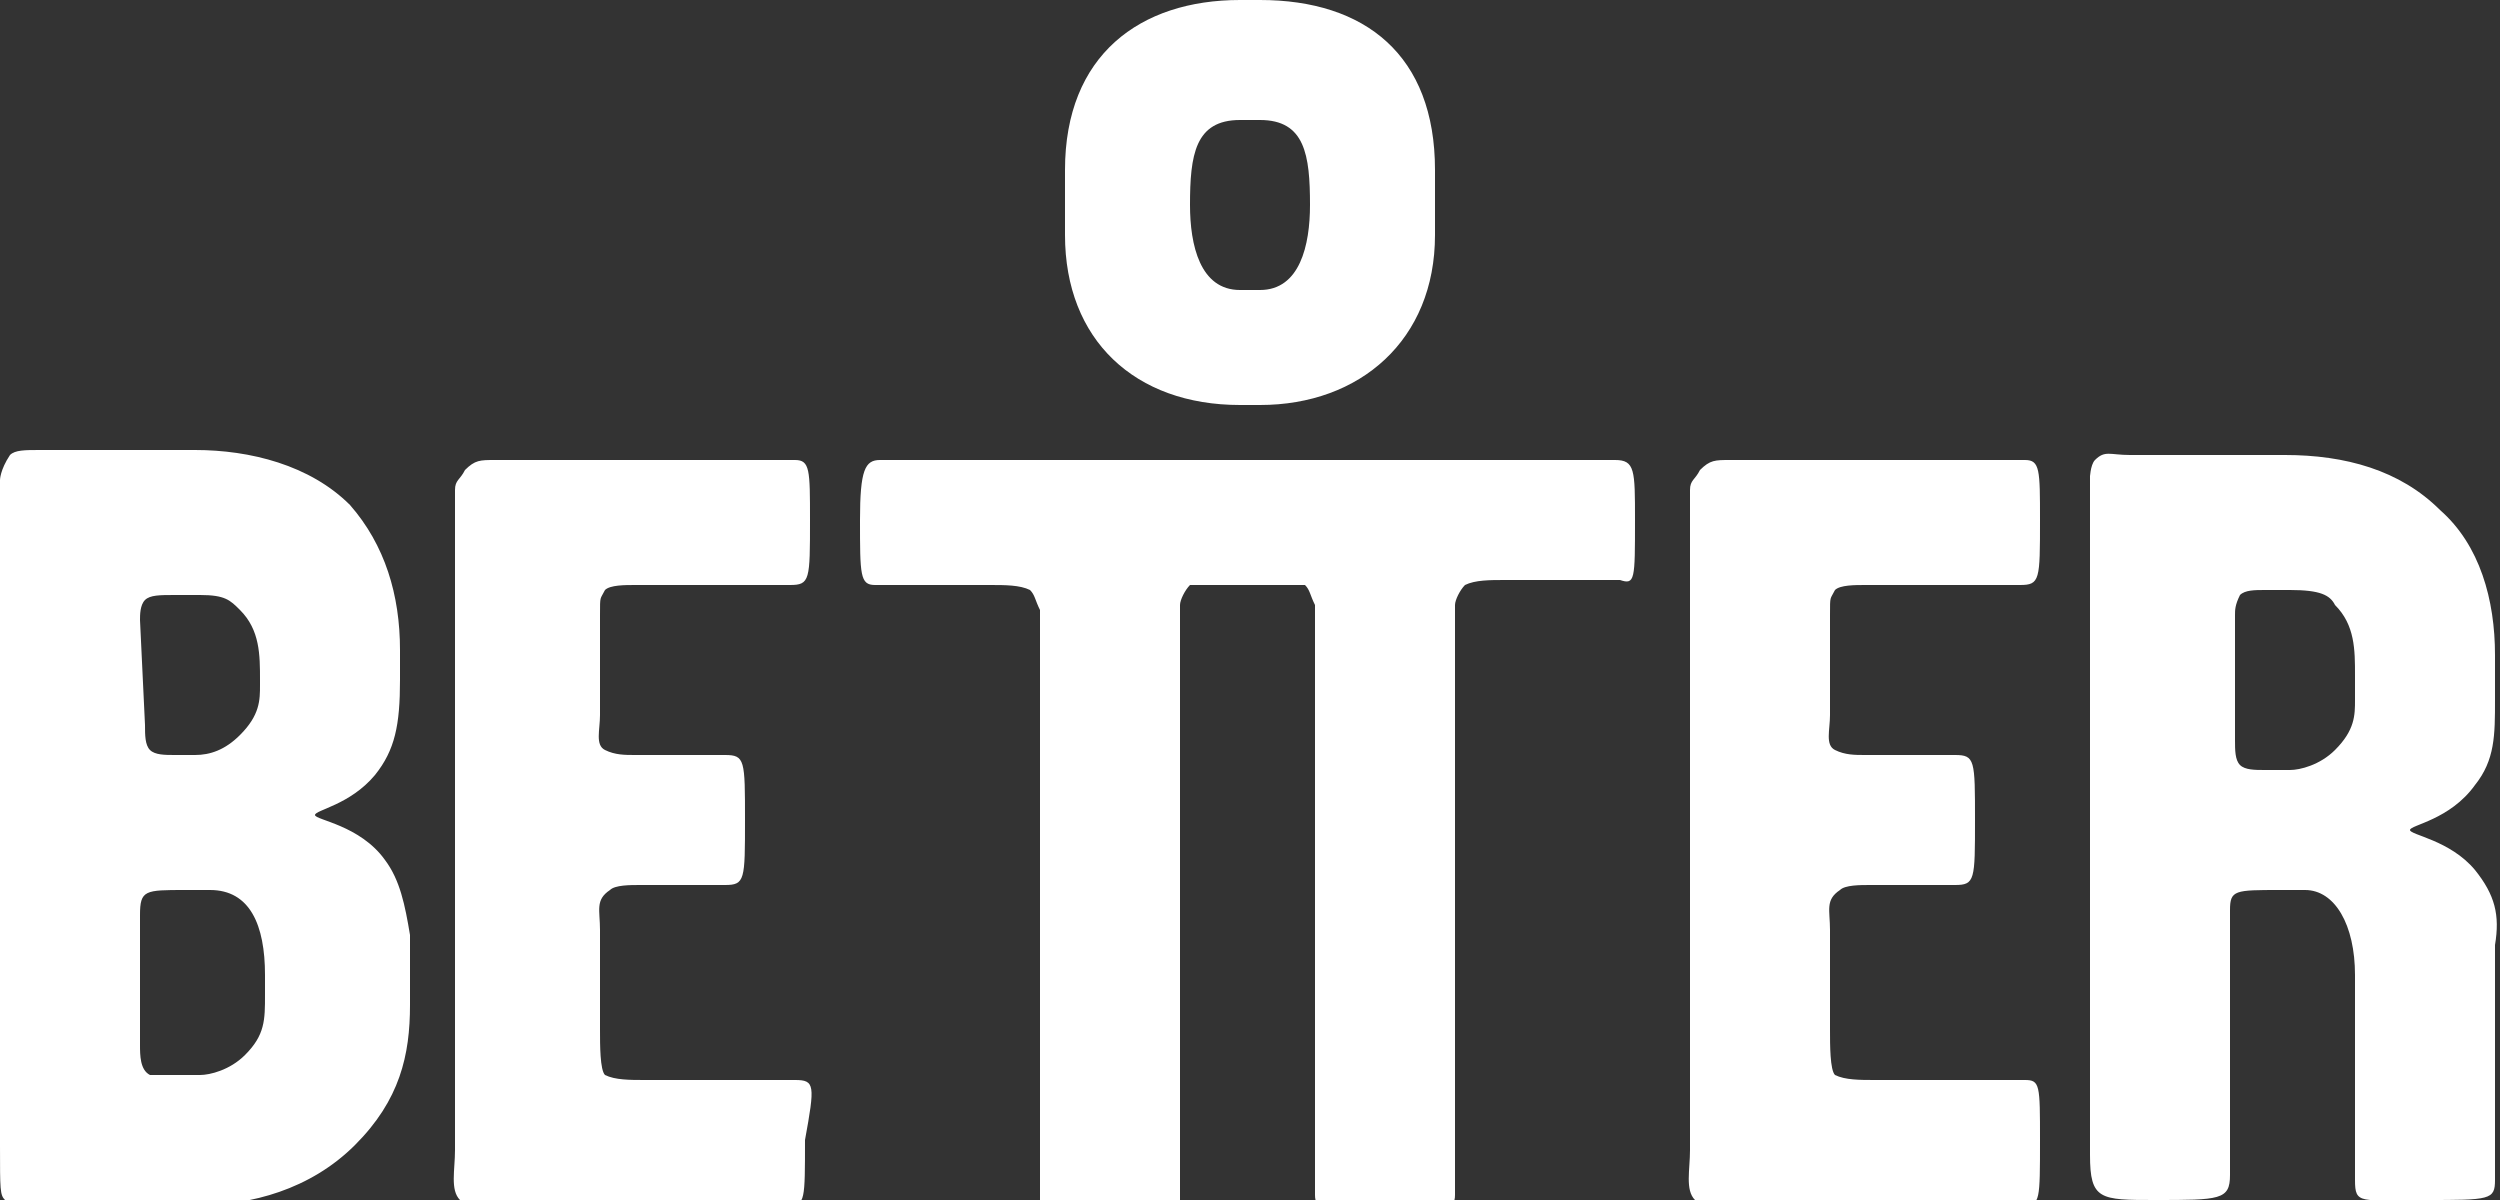 <svg xmlns="http://www.w3.org/2000/svg" viewBox="0 7 50 24"><rect x="0" y="7" width="50" height="24" fill="#333333" stroke="none"/><title>Better - The Feel Good Place</title><path class="logo-svg" d="M15.9 28.6h-3c-.3 0-.6 0-.8-.1-.1-.1-.1-.6-.1-.9v-2c0-.4-.1-.6.2-.8.1-.1.4-.1.6-.1h1.7c.4 0 .4-.1.4-1.3s0-1.3-.4-1.3h-1.8c-.2 0-.4 0-.6-.1-.2-.1-.1-.4-.1-.7v-2c0-.4 0-.3.1-.5.1-.1.4-.1.6-.1h3.1c.4 0 .4-.1.4-1.3 0-1 0-1.2-.3-1.2h-6c-.3 0-.4 0-.6.2-.1.2-.2.2-.2.4V30c0 .4-.1.8.1 1 .2.1.6.1 1.1.1h5.5c.3 0 .3-.1.3-1.3.2-1.1.2-1.2-.2-1.2m24.6 0h-3c-.3 0-.6 0-.8-.1-.1-.1-.1-.6-.1-.9v-2c0-.4-.1-.6.2-.8.1-.1.4-.1.6-.1h1.7c.4 0 .4-.1.4-1.3s0-1.3-.4-1.3h-1.8c-.2 0-.4 0-.6-.1s-.1-.4-.1-.7v-2c0-.4 0-.3.1-.5.1-.1.4-.1.6-.1h3.1c.4 0 .4-.1.4-1.3 0-1 0-1.2-.3-1.2h-5.9c-.3 0-.4 0-.6.2-.1.2-.2.2-.2.4V30c0 .4-.1.8.1 1 .2.1.6.1 1.1.1h5.5c.3 0 .3-.1.3-1.3 0-1.1 0-1.2-.3-1.2M7.7 24.2c-.5-.7-1.4-.8-1.4-.9 0-.1.7-.2 1.2-.8.4-.5.5-1 .5-1.9V20c0-1.1-.3-2.1-1-2.9-.8-.8-2-1.1-3.1-1.1H.8c-.3 0-.5 0-.6.1-.2.3-.2.5-.2.5v13.3c0 .9 0 1 .1 1.1.1.1.4.1.8.1H4c1 0 2.2-.3 3.1-1.2.9-.9 1.1-1.8 1.1-2.8v-1.4c-.1-.6-.2-1.1-.5-1.5m-4.9-4.8c0-.1 0-.3.1-.4.1-.1.3-.1.6-.1H4c.5 0 .6.1.8.3.4.4.4.9.4 1.4v.1c0 .3 0 .6-.4 1-.3.3-.6.4-.9.4h-.4c-.2 0-.4 0-.5-.1-.1-.1-.1-.3-.1-.5l-.1-2.1zm2.5 7.5c0 .5 0 .8-.4 1.2-.3.3-.7.4-.9.4H3c-.2-.1-.2-.4-.2-.6v-2.6c0-.5.1-.5.9-.5h.5c.8 0 1.1.7 1.1 1.7v.4zm44.2-2.5c-.5-.6-1.3-.7-1.3-.8 0-.1.8-.2 1.3-.9.4-.5.4-1 .4-1.7v-.9c0-1.1-.3-2.2-1.1-2.9-.8-.8-1.9-1.1-3.1-1.1h-3.1c-.4 0-.5-.1-.7.1-.1.1-.1.4-.1.3v13.6c0 .9.2.9 1.3.9 1.3 0 1.5 0 1.5-.5v-5.3c0-.4.1-.4 1-.4h.5c.6 0 1 .7 1 1.7v4.1c0 .5.1.4 1.4.4 1.3 0 1.4 0 1.4-.4v-4.7c.1-.6 0-1-.4-1.5M47.1 21c0 .3 0 .6-.4 1-.3.3-.7.4-.9.4h-.5c-.2 0-.4 0-.5-.1-.1-.1-.1-.3-.1-.5v-2.5c0-.1 0-.2.1-.4.1-.1.3-.1.5-.1h.5c.6 0 .8.1.9.3.4.4.4.9.4 1.4v.5zM25.2 7h-.4c-2 0-3.5 1.1-3.5 3.4v1.3c0 2.1 1.4 3.4 3.5 3.4h.4c2 0 3.5-1.3 3.5-3.4v-1.3c0-2.3-1.4-3.4-3.5-3.4m1 4.1c0 .8-.2 1.7-1 1.7h-.4c-.8 0-1-.9-1-1.7 0-1 .1-1.7 1-1.7h.4c.9 0 1 .7 1 1.7zm6.5 6.3c0-1 0-1.2-.4-1.2H17.6c-.3 0-.4.2-.4 1.2 0 1.1 0 1.3.3 1.3h2.3c.3 0 .6 0 .8.1.1.1.1.2.2.4V31c0 .3.2.3 1.3.3h.2c1.1 0 1.3 0 1.3-.3V19.1c0-.1.1-.3.2-.4h2.3c.1.1.1.2.2.4v11.8c0 .3.2.3 1.3.3h.2c1.1 0 1.3 0 1.3-.3V19.1c0-.1.1-.3.2-.4.2-.1.5-.1.8-.1h2.3c.3.1.3 0 .3-1.2z" fill="#fff"/></svg>